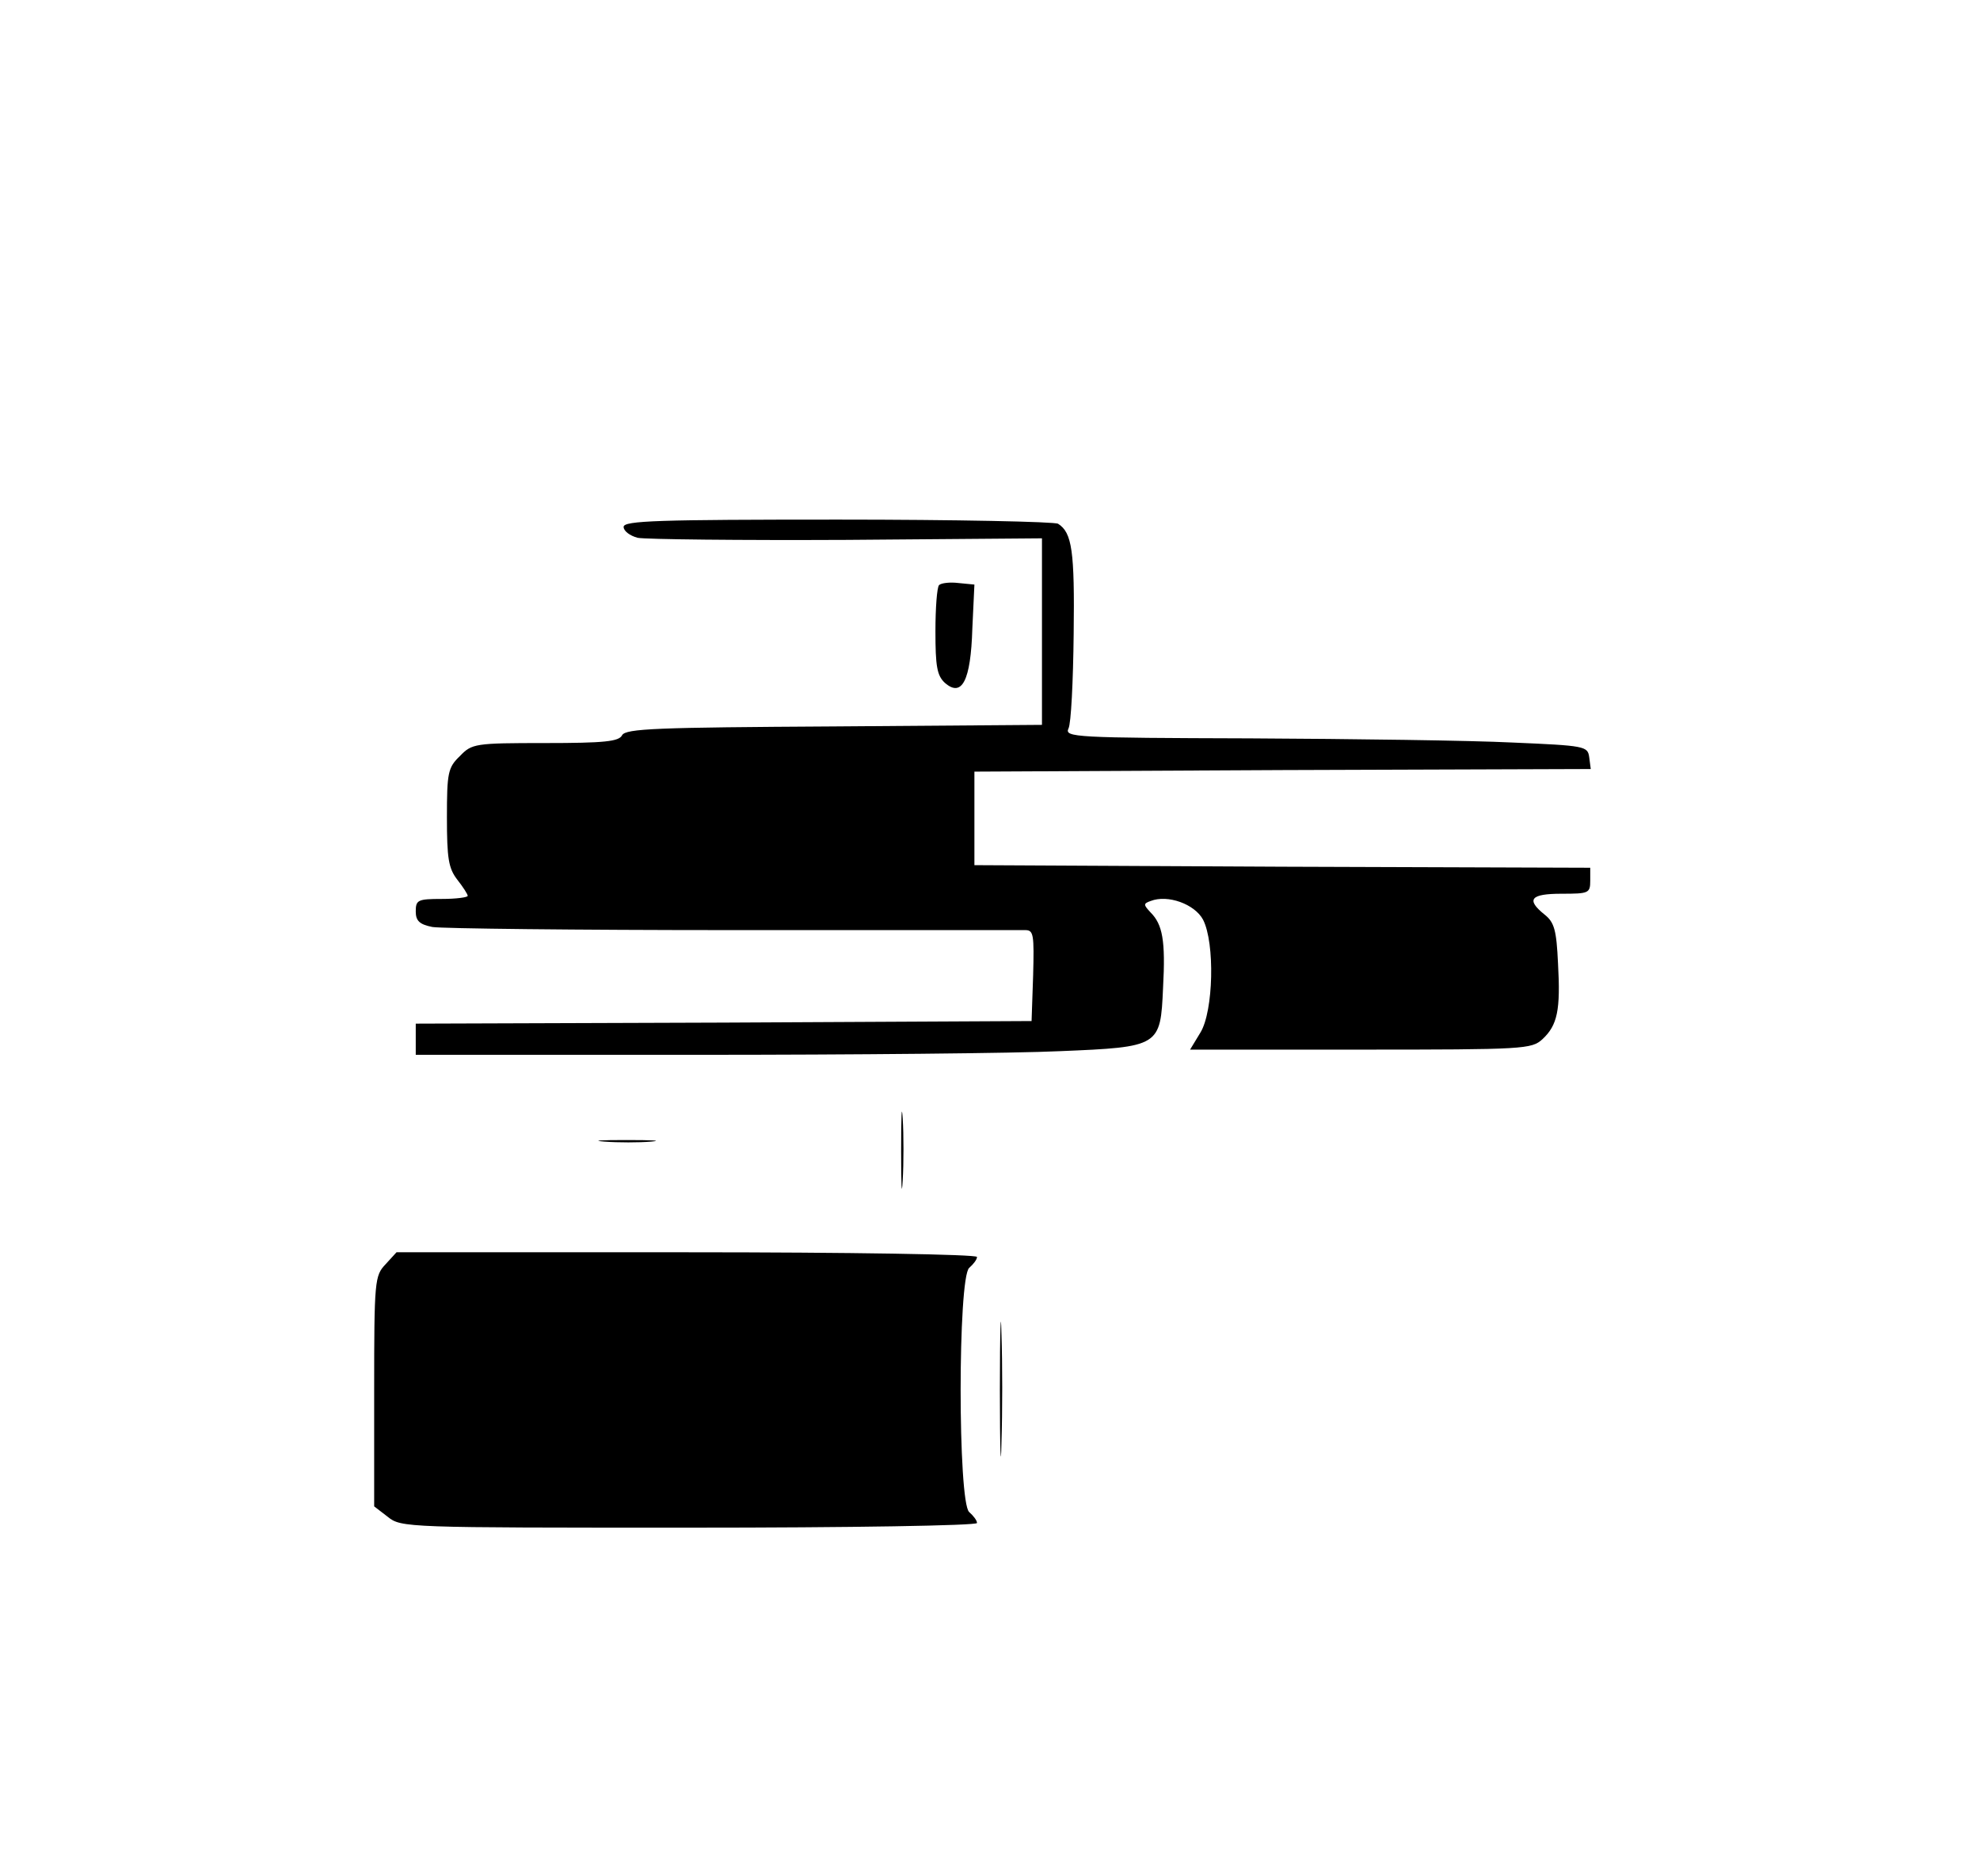 <?xml version="1.0" standalone="no"?>
<!DOCTYPE svg PUBLIC "-//W3C//DTD SVG 20010904//EN"
 "http://www.w3.org/TR/2001/REC-SVG-20010904/DTD/svg10.dtd">
<svg version="1.0" xmlns="http://www.w3.org/2000/svg"
 width="381pt" height="361pt" viewBox="0 0 381 361"
 preserveAspectRatio="xMidYMid meet">

<g transform="translate(0,361) scale(0.1,-0.1)"
fill="#000000" stroke="none">
<path d="M1200 2596 c0 -8 12 -17 27 -21 15 -3 197 -5 403 -4 l375 3 0 -180 0
-179 -400 -3 c-341 -2 -401 -4 -408 -17 -6 -12 -34 -15 -148 -15 -135 0 -141
-1 -164 -25 -23 -22 -25 -32 -25 -118 0 -79 3 -98 20 -120 11 -14 20 -28 20
-31 0 -3 -22 -6 -50 -6 -46 0 -50 -2 -50 -24 0 -18 7 -25 32 -30 18 -3 278 -6
578 -6 300 0 553 0 563 0 16 0 17 -9 15 -87 l-3 -88 -592 -3 -593 -2 0 -30 0
-30 543 0 c299 0 612 3 696 7 193 8 194 9 199 122 5 91 -1 122 -24 145 -14 15
-14 17 0 22 33 13 85 -6 101 -36 23 -45 20 -176 -5 -217 l-20 -33 328 0 c316
0 329 1 350 20 29 27 35 56 30 146 -3 64 -7 79 -26 94 -36 29 -27 40 33 40 52
0 55 1 55 25 l0 25 -592 2 -593 3 0 90 0 90 593 3 593 2 -3 23 c-3 21 -8 22
-148 28 -80 4 -306 7 -504 8 -337 1 -358 2 -350 19 5 9 9 91 10 182 2 159 -3
195 -30 212 -6 4 -197 8 -423 8 -346 0 -413 -2 -413 -14z"/>
<path d="M1807 2484 c-4 -4 -7 -44 -7 -89 0 -67 3 -85 18 -99 33 -29 50 4 53
104 l4 85 -31 3 c-16 2 -33 0 -37 -4z"/>
<path d="M1734 1395 c0 -66 1 -92 3 -57 2 34 2 88 0 120 -2 31 -3 3 -3 -63z"/>
<path d="M1163 1413 c26 -2 67 -2 90 0 23 2 2 3 -48 3 -49 0 -68 -1 -42 -3z"/>
<path d="M742 1177 c-21 -22 -22 -31 -22 -244 l0 -222 26 -20 c26 -21 35 -21
580 -21 311 0 554 4 554 9 0 5 -7 14 -15 21 -22 19 -22 451 0 470 8 7 15 16
15 21 0 5 -245 9 -558 9 l-559 0 -21 -23z"/>
<path d="M1924 935 c0 -116 2 -161 3 -102 2 59 2 154 0 210 -1 56 -3 8 -3
-108z"/>
</g>
</svg>
